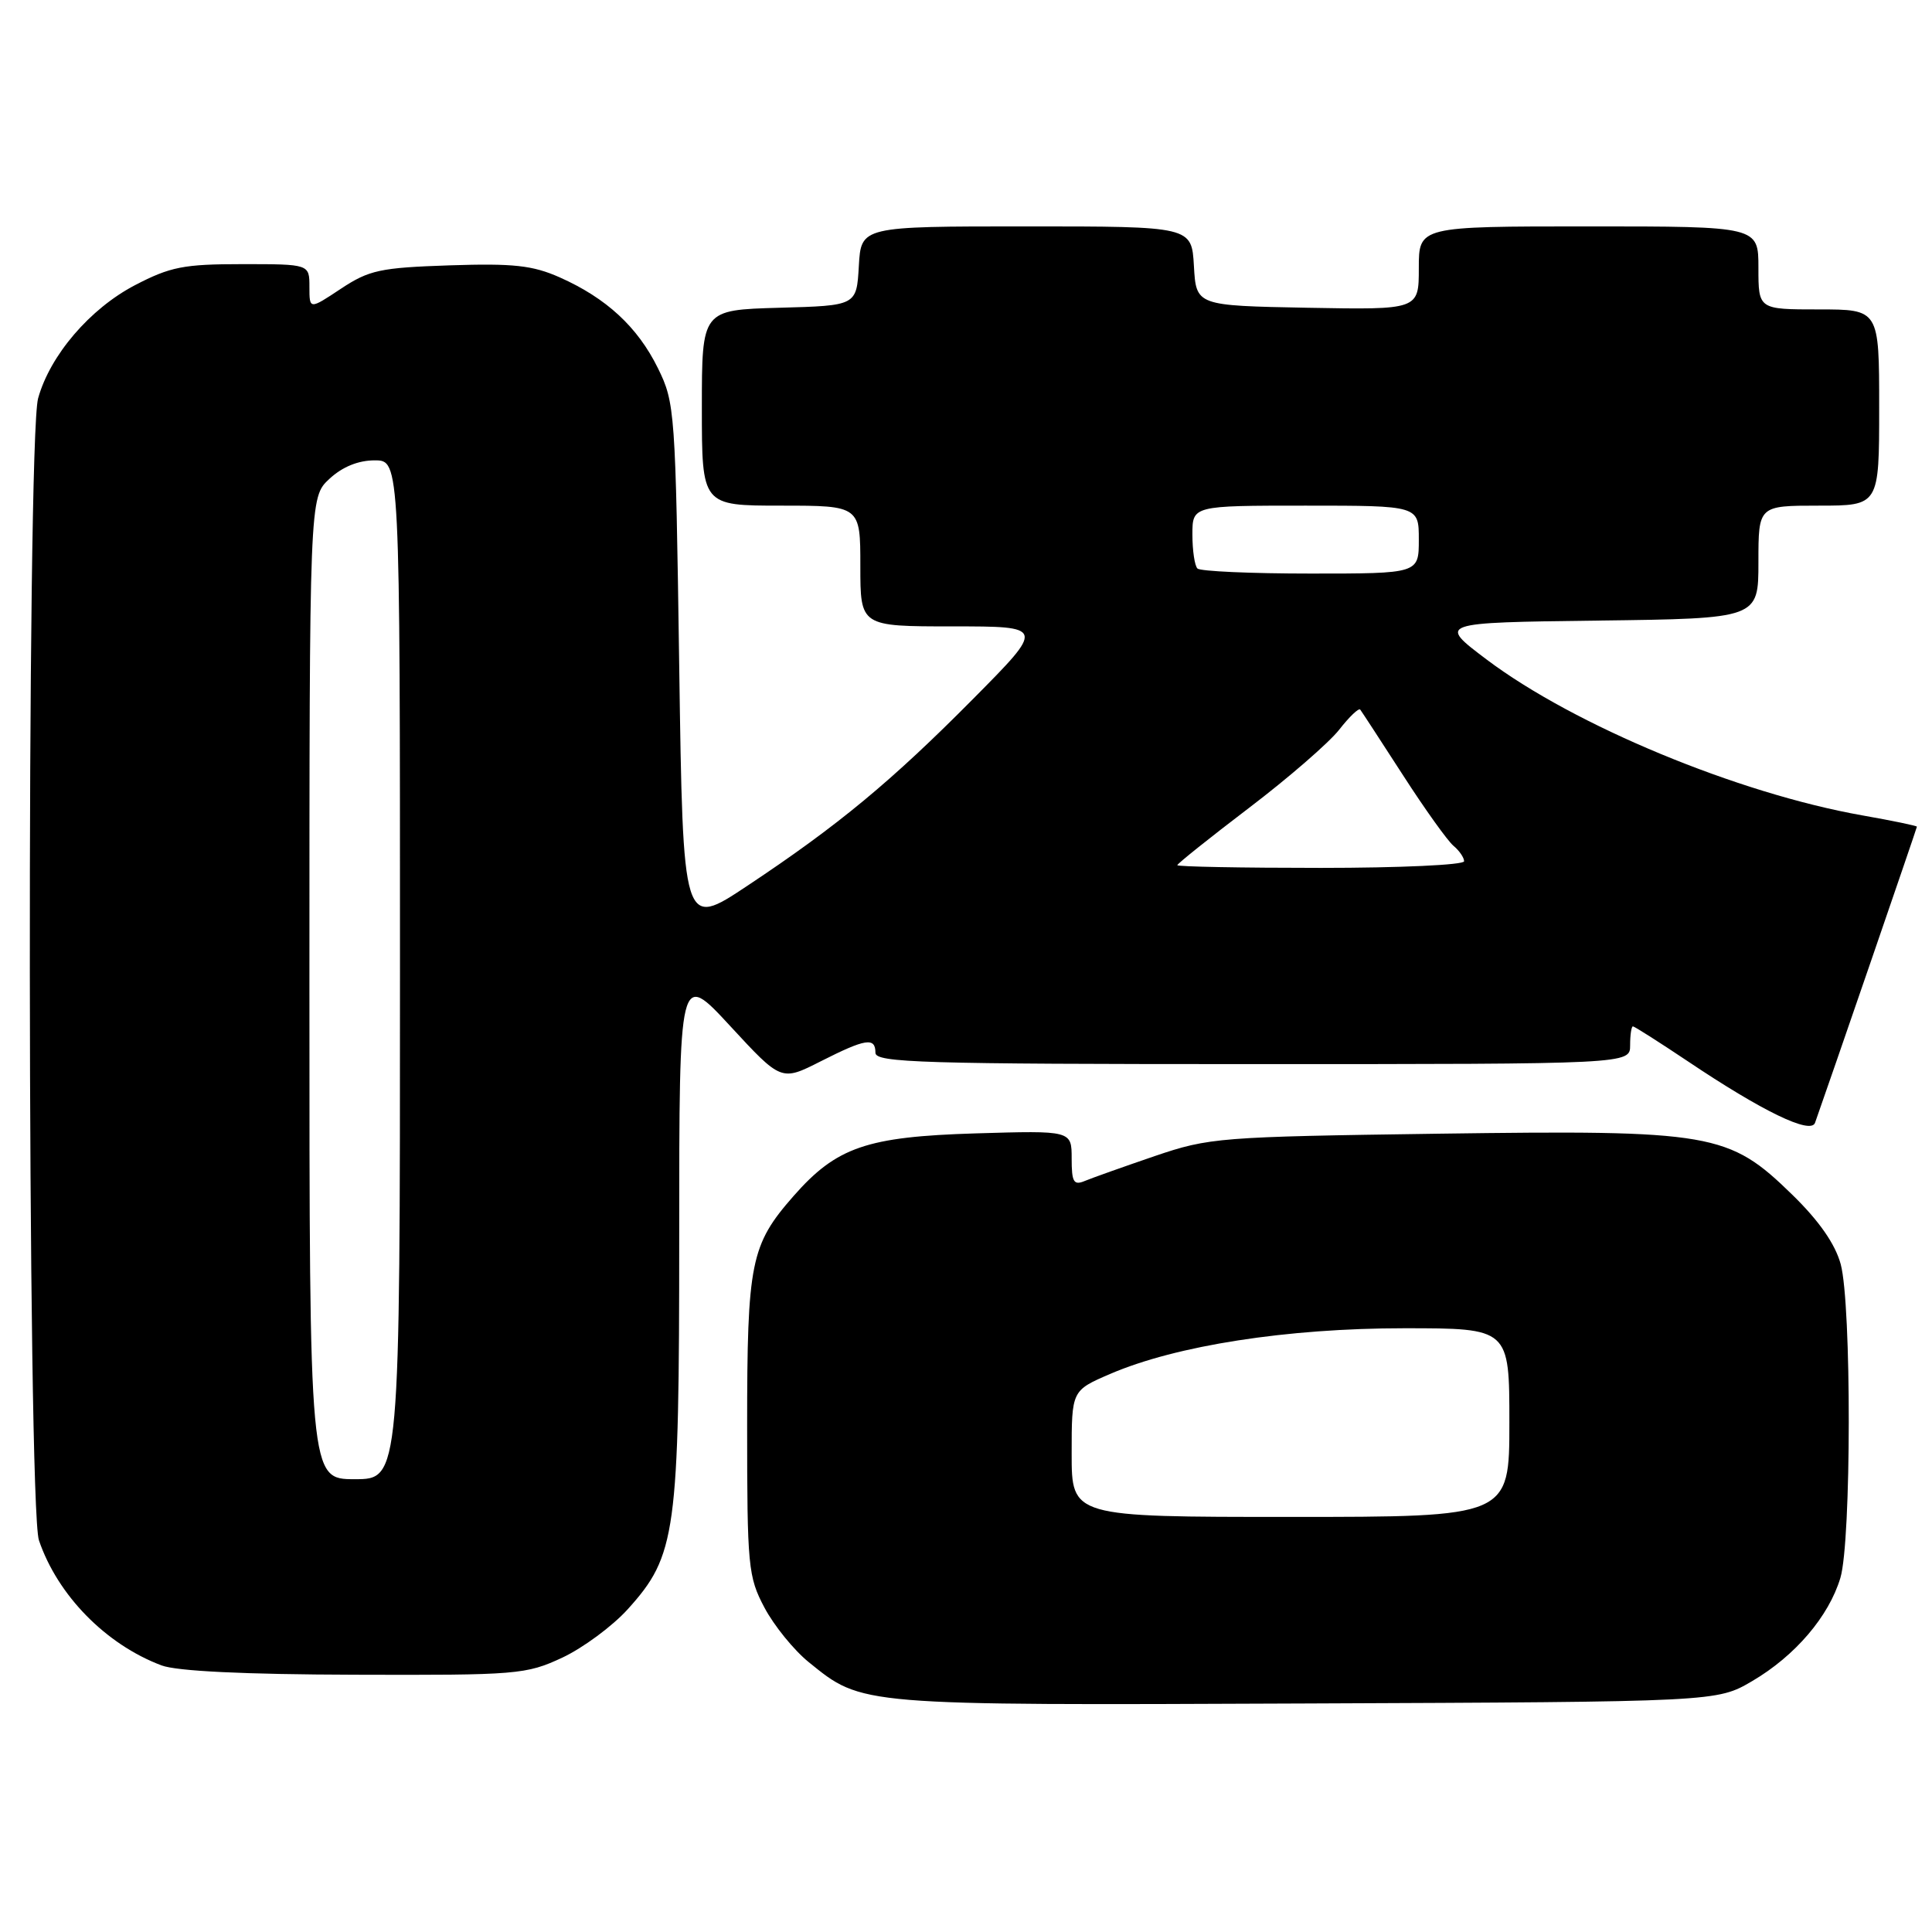 <?xml version="1.0" encoding="UTF-8" standalone="no"?>
<!DOCTYPE svg PUBLIC "-//W3C//DTD SVG 1.1//EN" "http://www.w3.org/Graphics/SVG/1.1/DTD/svg11.dtd" >
<svg xmlns="http://www.w3.org/2000/svg" xmlns:xlink="http://www.w3.org/1999/xlink" version="1.1" viewBox="0 0 256 256">
 <g >
 <path fill="currentColor"
d=" M 232.18 222.75 C 237.87 219.41 242.33 214.18 243.86 209.08 C 245.32 204.19 245.35 172.83 243.90 167.50 C 243.17 164.83 241.04 161.77 237.48 158.30 C 229.06 150.09 226.93 149.72 190.66 150.22 C 161.50 150.63 160.25 150.73 153.00 153.19 C 148.88 154.60 144.71 156.08 143.75 156.48 C 142.27 157.10 142.00 156.65 142.00 153.51 C 142.00 149.80 142.00 149.80 129.25 150.18 C 114.85 150.62 110.85 151.99 105.15 158.48 C 99.46 164.96 99.00 167.26 99.00 188.96 C 99.00 207.59 99.13 208.93 101.29 213.01 C 102.55 215.39 105.19 218.65 107.17 220.25 C 114.30 226.02 113.61 225.97 173.00 225.72 C 227.50 225.50 227.50 225.50 232.18 222.75 Z  M 74.50 219.65 C 77.25 218.36 81.16 215.47 83.19 213.22 C 89.60 206.11 90.00 203.22 90.00 163.64 C 90.00 128.64 90.00 128.64 96.76 135.96 C 103.52 143.28 103.52 143.28 108.73 140.64 C 114.71 137.61 116.00 137.41 116.00 139.50 C 116.00 140.81 122.22 141.00 166.00 141.00 C 216.00 141.00 216.00 141.00 216.00 138.50 C 216.00 137.12 216.17 136.00 216.37 136.00 C 216.57 136.00 219.82 138.07 223.59 140.59 C 233.52 147.26 239.93 150.36 240.50 148.78 C 242.25 143.86 254.00 109.71 254.00 109.54 C 254.00 109.42 250.74 108.74 246.75 108.04 C 230.27 105.12 208.58 96.12 197.00 87.40 C 190.50 82.50 190.50 82.50 211.75 82.23 C 233.00 81.96 233.00 81.96 233.00 74.48 C 233.00 67.00 233.00 67.00 241.00 67.00 C 249.00 67.00 249.00 67.00 249.00 54.00 C 249.00 41.00 249.00 41.00 241.00 41.00 C 233.00 41.00 233.00 41.00 233.00 35.50 C 233.00 30.00 233.00 30.00 210.50 30.00 C 188.00 30.00 188.00 30.00 188.00 35.53 C 188.00 41.05 188.00 41.05 173.25 40.78 C 158.50 40.50 158.50 40.50 158.20 35.25 C 157.90 30.00 157.90 30.00 136.00 30.00 C 114.10 30.00 114.10 30.00 113.80 35.25 C 113.50 40.50 113.50 40.50 103.25 40.78 C 93.00 41.07 93.00 41.07 93.00 54.03 C 93.00 67.00 93.00 67.00 103.50 67.00 C 114.00 67.00 114.00 67.00 114.00 75.00 C 114.00 83.00 114.00 83.00 126.23 83.00 C 138.46 83.00 138.46 83.00 128.98 92.57 C 118.12 103.53 111.05 109.39 99.00 117.39 C 90.50 123.04 90.50 123.04 90.00 88.27 C 89.51 54.40 89.44 53.38 87.17 48.77 C 84.49 43.33 80.35 39.50 74.16 36.75 C 70.57 35.16 68.03 34.88 59.58 35.16 C 50.38 35.47 48.92 35.78 45.17 38.26 C 41.00 41.03 41.00 41.03 41.00 38.01 C 41.00 35.00 41.00 35.00 32.11 35.00 C 24.33 35.00 22.57 35.35 17.88 37.79 C 11.91 40.91 6.63 47.08 5.05 52.78 C 3.52 58.27 3.62 199.59 5.16 204.10 C 7.63 211.37 14.01 217.89 21.39 220.67 C 23.41 221.44 32.37 221.87 47.00 221.91 C 68.55 221.98 69.71 221.88 74.50 219.65 Z  M 142.00 192.62 C 142.00 184.25 142.00 184.25 147.11 182.05 C 155.87 178.28 170.55 176.00 186.04 176.00 C 200.00 176.00 200.00 176.00 200.00 188.50 C 200.00 201.00 200.00 201.00 171.00 201.00 C 142.00 201.00 142.00 201.00 142.00 192.62 Z  M 41.00 130.95 C 41.00 65.90 41.00 65.90 43.65 63.45 C 45.36 61.86 47.47 61.00 49.65 61.00 C 53.00 61.00 53.00 61.00 53.00 128.50 C 53.00 196.00 53.00 196.00 47.00 196.00 C 41.00 196.00 41.00 196.00 41.00 130.95 Z  M 156.00 114.64 C 156.00 114.45 160.27 111.03 165.50 107.05 C 170.72 103.08 176.10 98.41 177.45 96.69 C 178.79 94.97 180.05 93.77 180.24 94.03 C 180.44 94.29 182.98 98.19 185.90 102.71 C 188.81 107.23 191.83 111.44 192.60 112.08 C 193.37 112.72 194.00 113.64 194.00 114.12 C 194.00 114.61 185.45 115.00 175.00 115.00 C 164.55 115.00 156.00 114.84 156.00 114.64 Z  M 158.67 75.33 C 158.30 74.97 158.00 72.94 158.00 70.83 C 158.00 67.00 158.00 67.00 173.00 67.00 C 188.00 67.00 188.00 67.00 188.00 71.50 C 188.00 76.00 188.00 76.00 173.67 76.00 C 165.78 76.00 159.03 75.70 158.67 75.33 Z "/>
</g>
</svg>